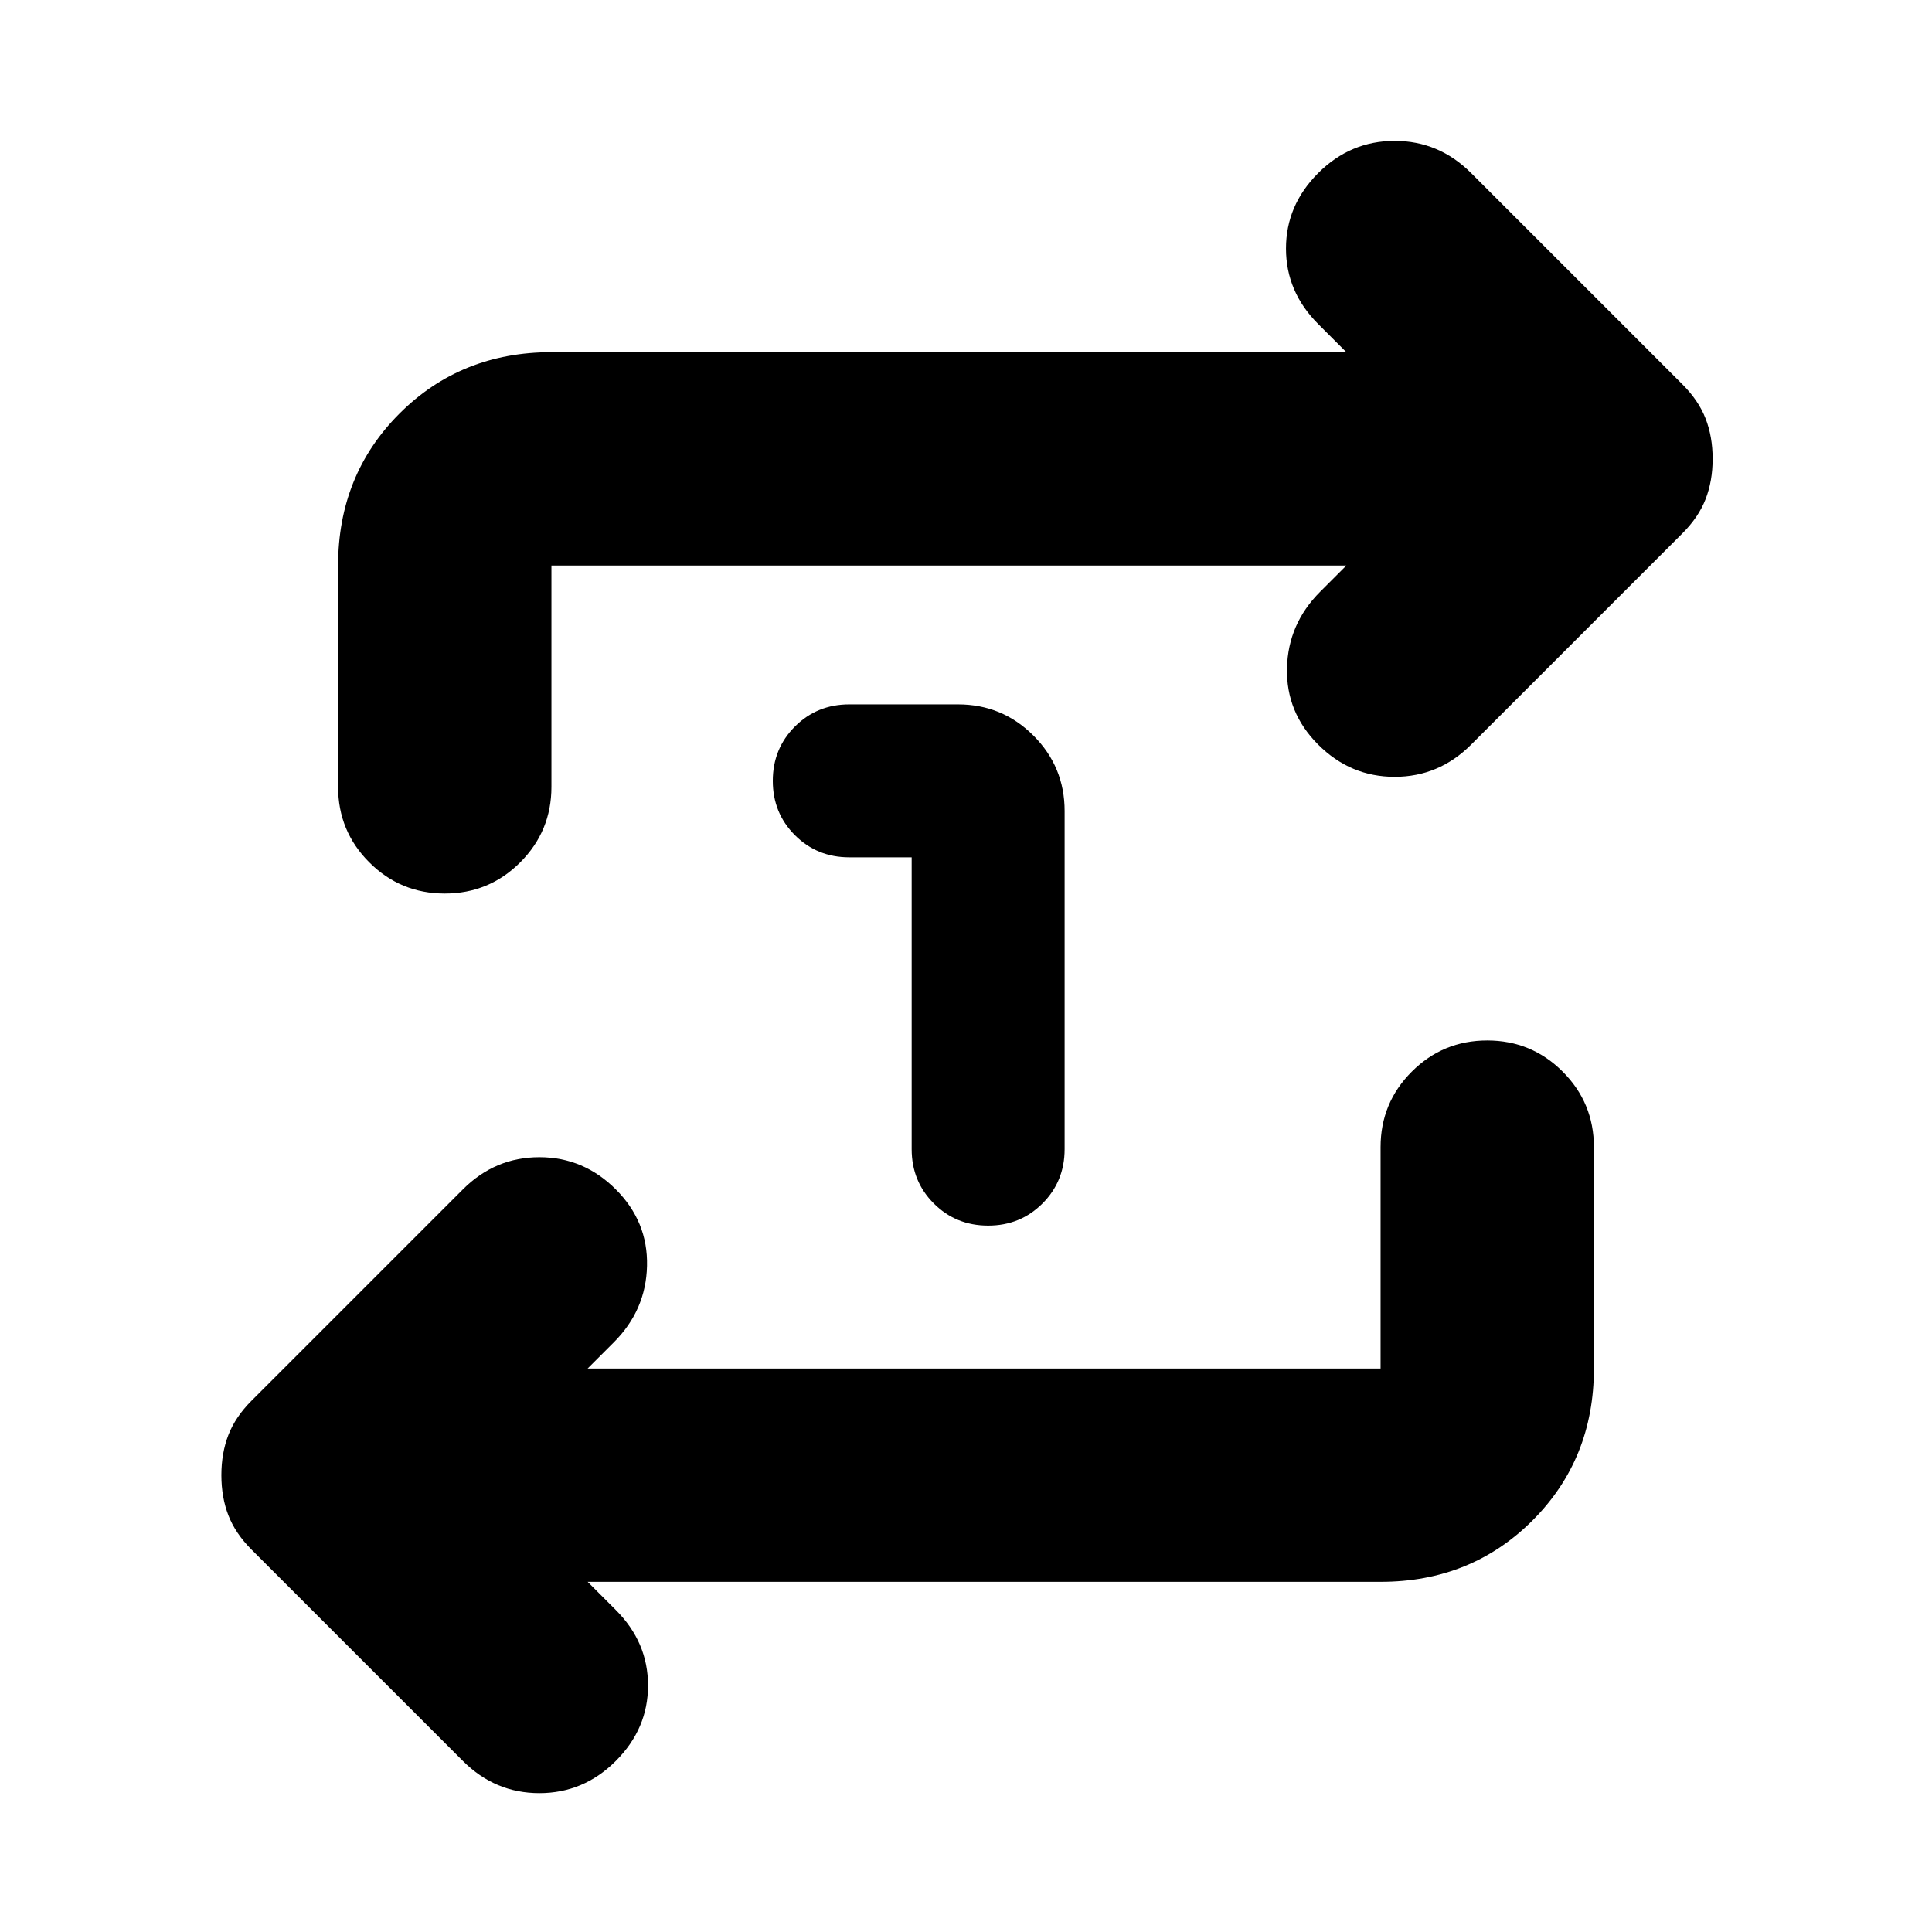 <svg xmlns="http://www.w3.org/2000/svg" height="24" viewBox="0 -960 960 960" width="24"><path d="M453-534h-31q-16 0-27-11t-11-27q0-16 11-27t27-11h54q22 0 37.5 15.5T529-557v168q0 16-11 27t-27 11q-16 0-27-11t-11-27v-145ZM292-174l14 14q16 16 16 37.5T306-85q-16 16-38 16t-38-16L125-190q-8-8-11.5-17t-3.5-20q0-11 3.5-20t11.5-17l105-105q16-16 38-16t38 16q16 16 15.5 38T305-293l-13 13h394v-110q0-22 15.5-37.5T739-443q22 0 37.5 15.5T792-390v110q0 45-30.5 75.5T686-174H292Zm377-505H274v110q0 22-15.5 37.5T221-516q-22 0-37.5-15.5T168-569v-110q0-45 30.5-75.5T274-785h395l-14-14q-16-16-16-37.5t16-37.5q16-16 38-16t38 16l105 105q8 8 11.5 17t3.5 20q0 11-3.5 20T836-695L731-590q-16 16-38 16t-38-16q-16-16-15.5-38t16.5-38l13-13Z"/></svg>